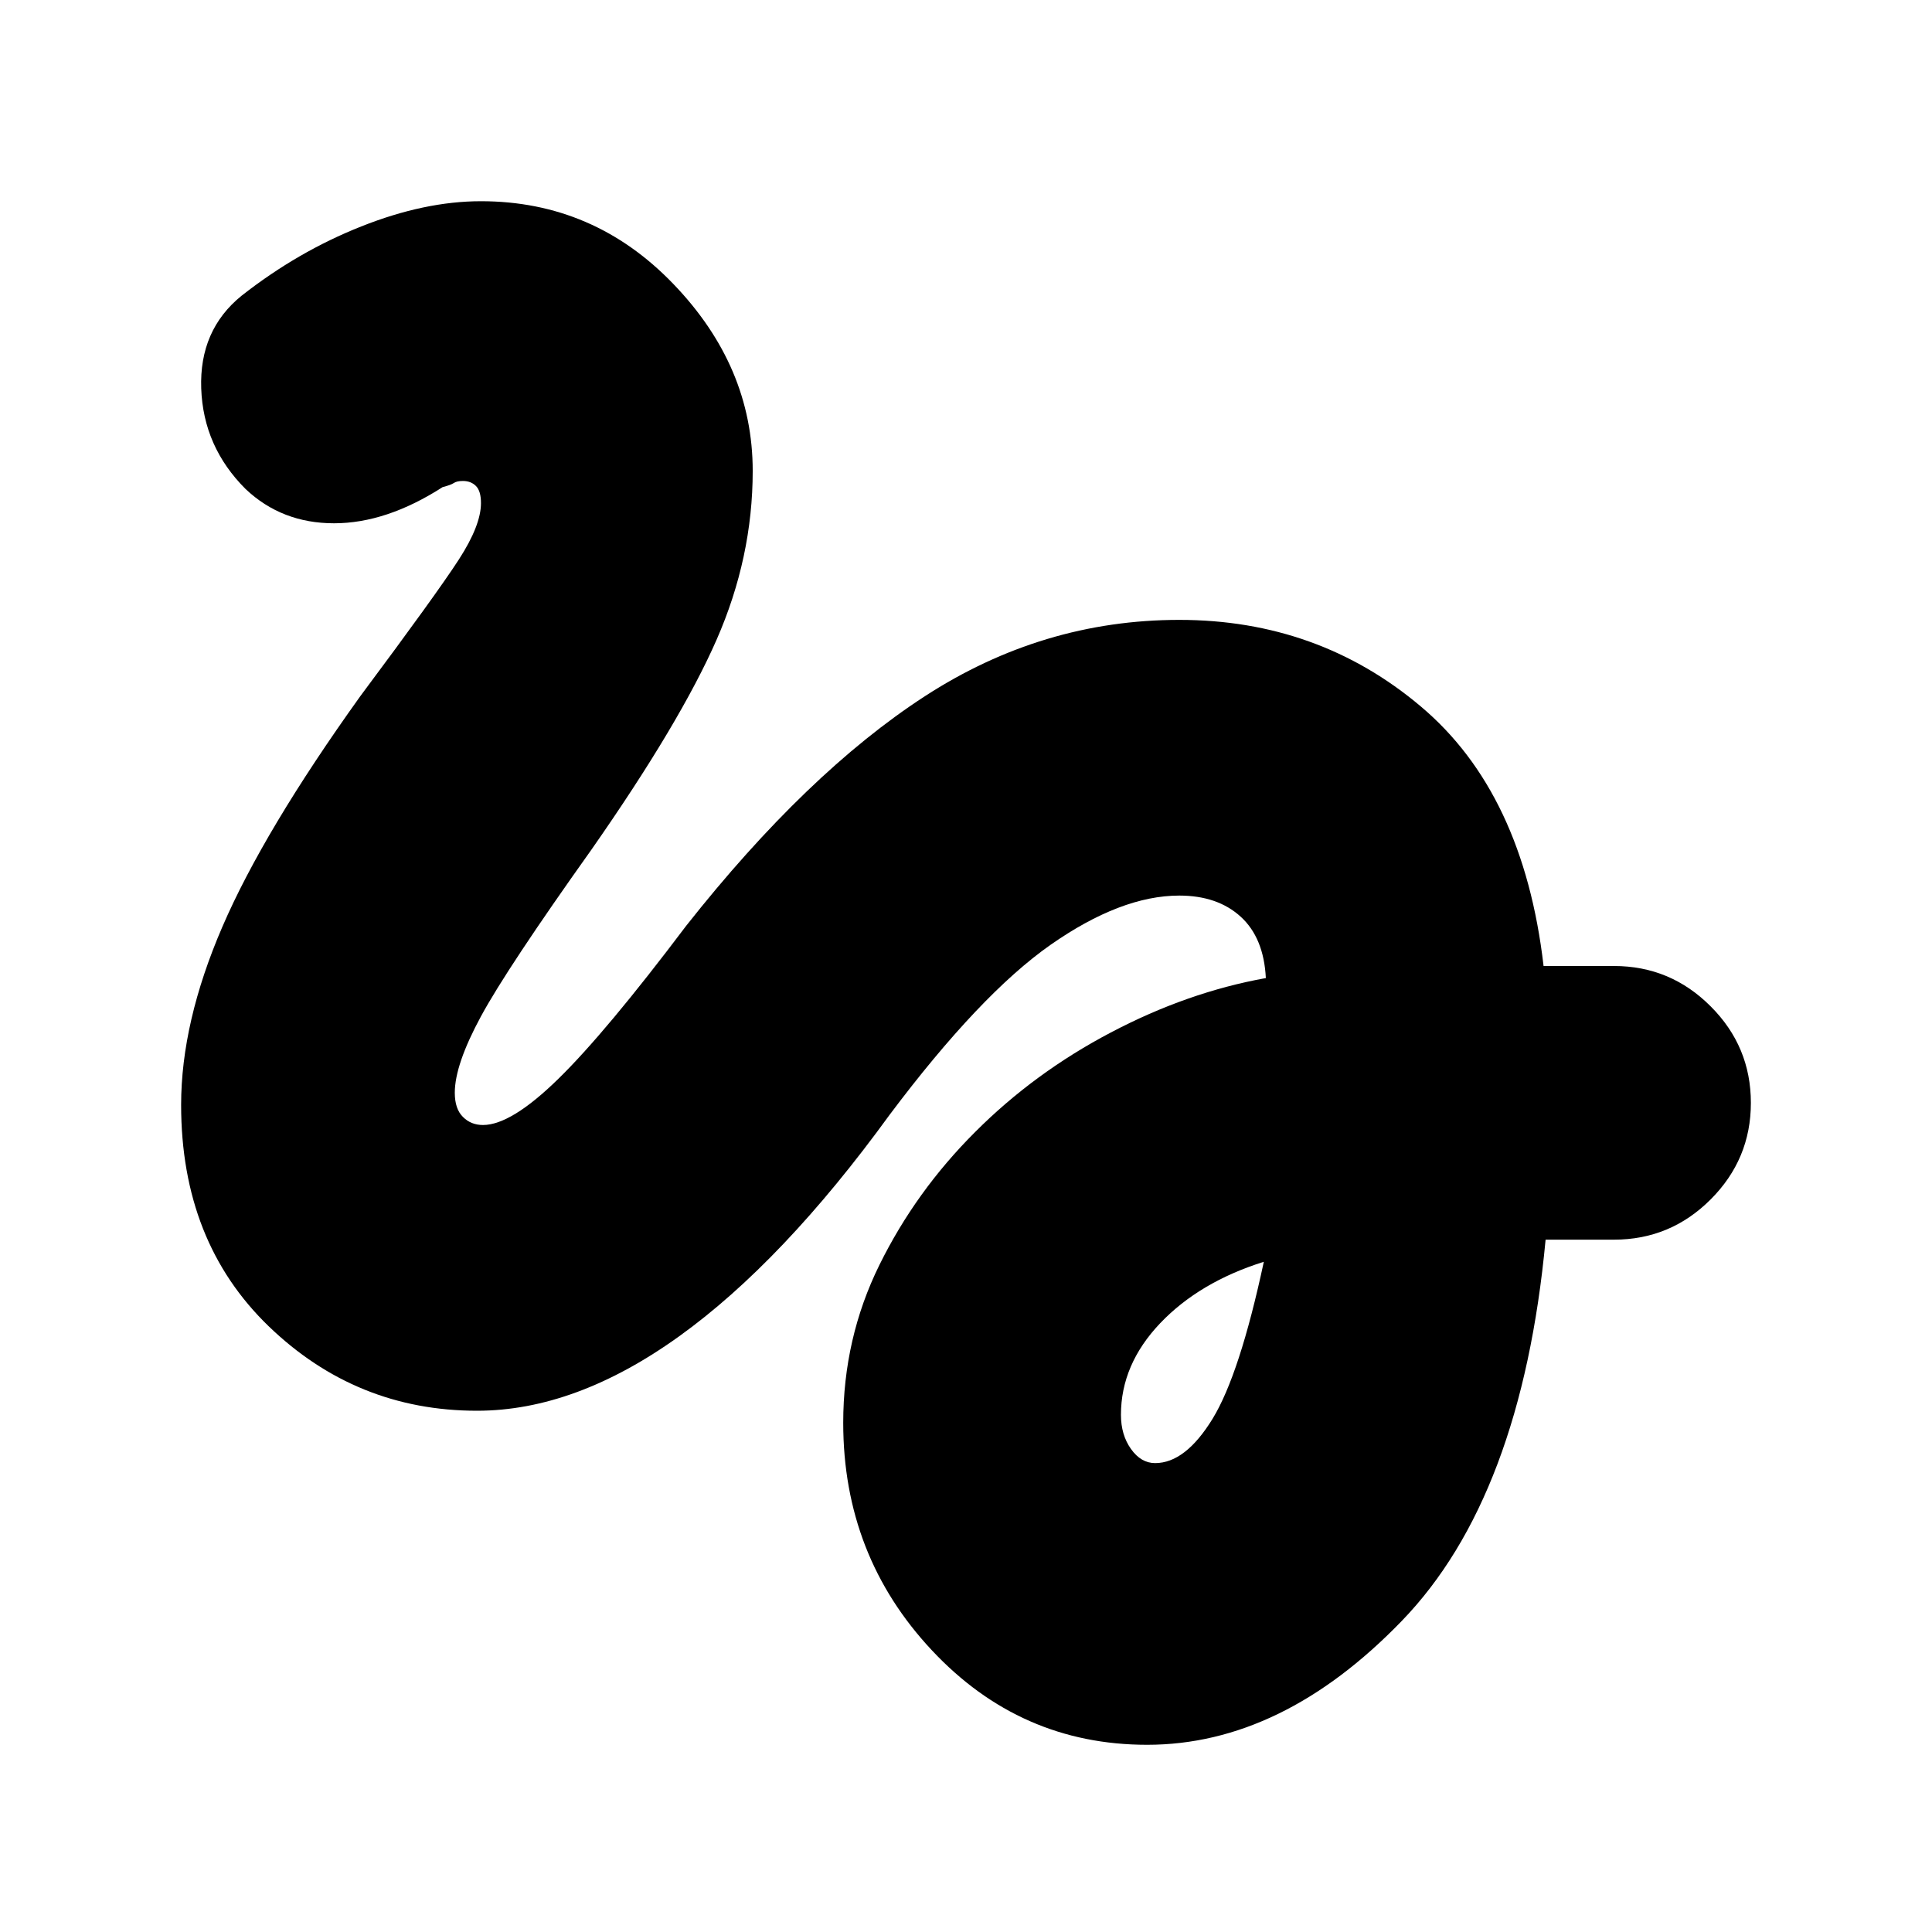 <svg xmlns="http://www.w3.org/2000/svg" height="20" width="20"><path d="M11.875 18.062Q10.562 18.062 9.646 17.083Q8.729 16.104 8.729 14.729Q8.729 13.854 9.104 13.094Q9.479 12.333 10.094 11.719Q10.708 11.104 11.5 10.688Q12.292 10.271 13.104 10.125Q13.083 9.708 12.844 9.49Q12.604 9.271 12.208 9.271Q11.604 9.271 10.875 9.781Q10.146 10.292 9.208 11.542Q8.104 13.062 7.031 13.833Q5.958 14.604 4.938 14.604Q3.688 14.604 2.781 13.729Q1.875 12.854 1.875 11.438Q1.875 10.583 2.302 9.594Q2.729 8.604 3.729 7.208Q4.521 6.146 4.75 5.792Q4.979 5.438 4.979 5.208Q4.979 5.083 4.927 5.031Q4.875 4.979 4.792 4.979Q4.729 4.979 4.698 5Q4.667 5.021 4.583 5.042Q4 5.417 3.458 5.417Q2.917 5.417 2.542 5.062Q2.104 4.625 2.083 4.021Q2.062 3.417 2.5 3.062Q3.083 2.604 3.74 2.344Q4.396 2.083 4.979 2.083Q6.146 2.083 6.969 2.938Q7.792 3.792 7.792 4.875Q7.792 5.771 7.417 6.625Q7.042 7.479 6.125 8.792Q5.25 10.021 4.979 10.521Q4.708 11.021 4.708 11.312Q4.708 11.479 4.792 11.562Q4.875 11.646 5 11.646Q5.292 11.646 5.781 11.167Q6.271 10.688 7.104 9.583Q8.354 8 9.573 7.208Q10.792 6.417 12.208 6.417Q13.646 6.417 14.708 7.313Q15.771 8.208 15.979 10H16.708Q17.292 10 17.708 10.417Q18.125 10.833 18.125 11.417Q18.125 12 17.708 12.417Q17.292 12.833 16.708 12.833H16Q15.75 15.5 14.51 16.781Q13.271 18.062 11.875 18.062ZM11.958 15.146Q12.271 15.146 12.552 14.688Q12.833 14.229 13.083 13.062Q12.417 13.271 12.01 13.698Q11.604 14.125 11.604 14.646Q11.604 14.854 11.708 15Q11.812 15.146 11.958 15.146Z"/></svg>
